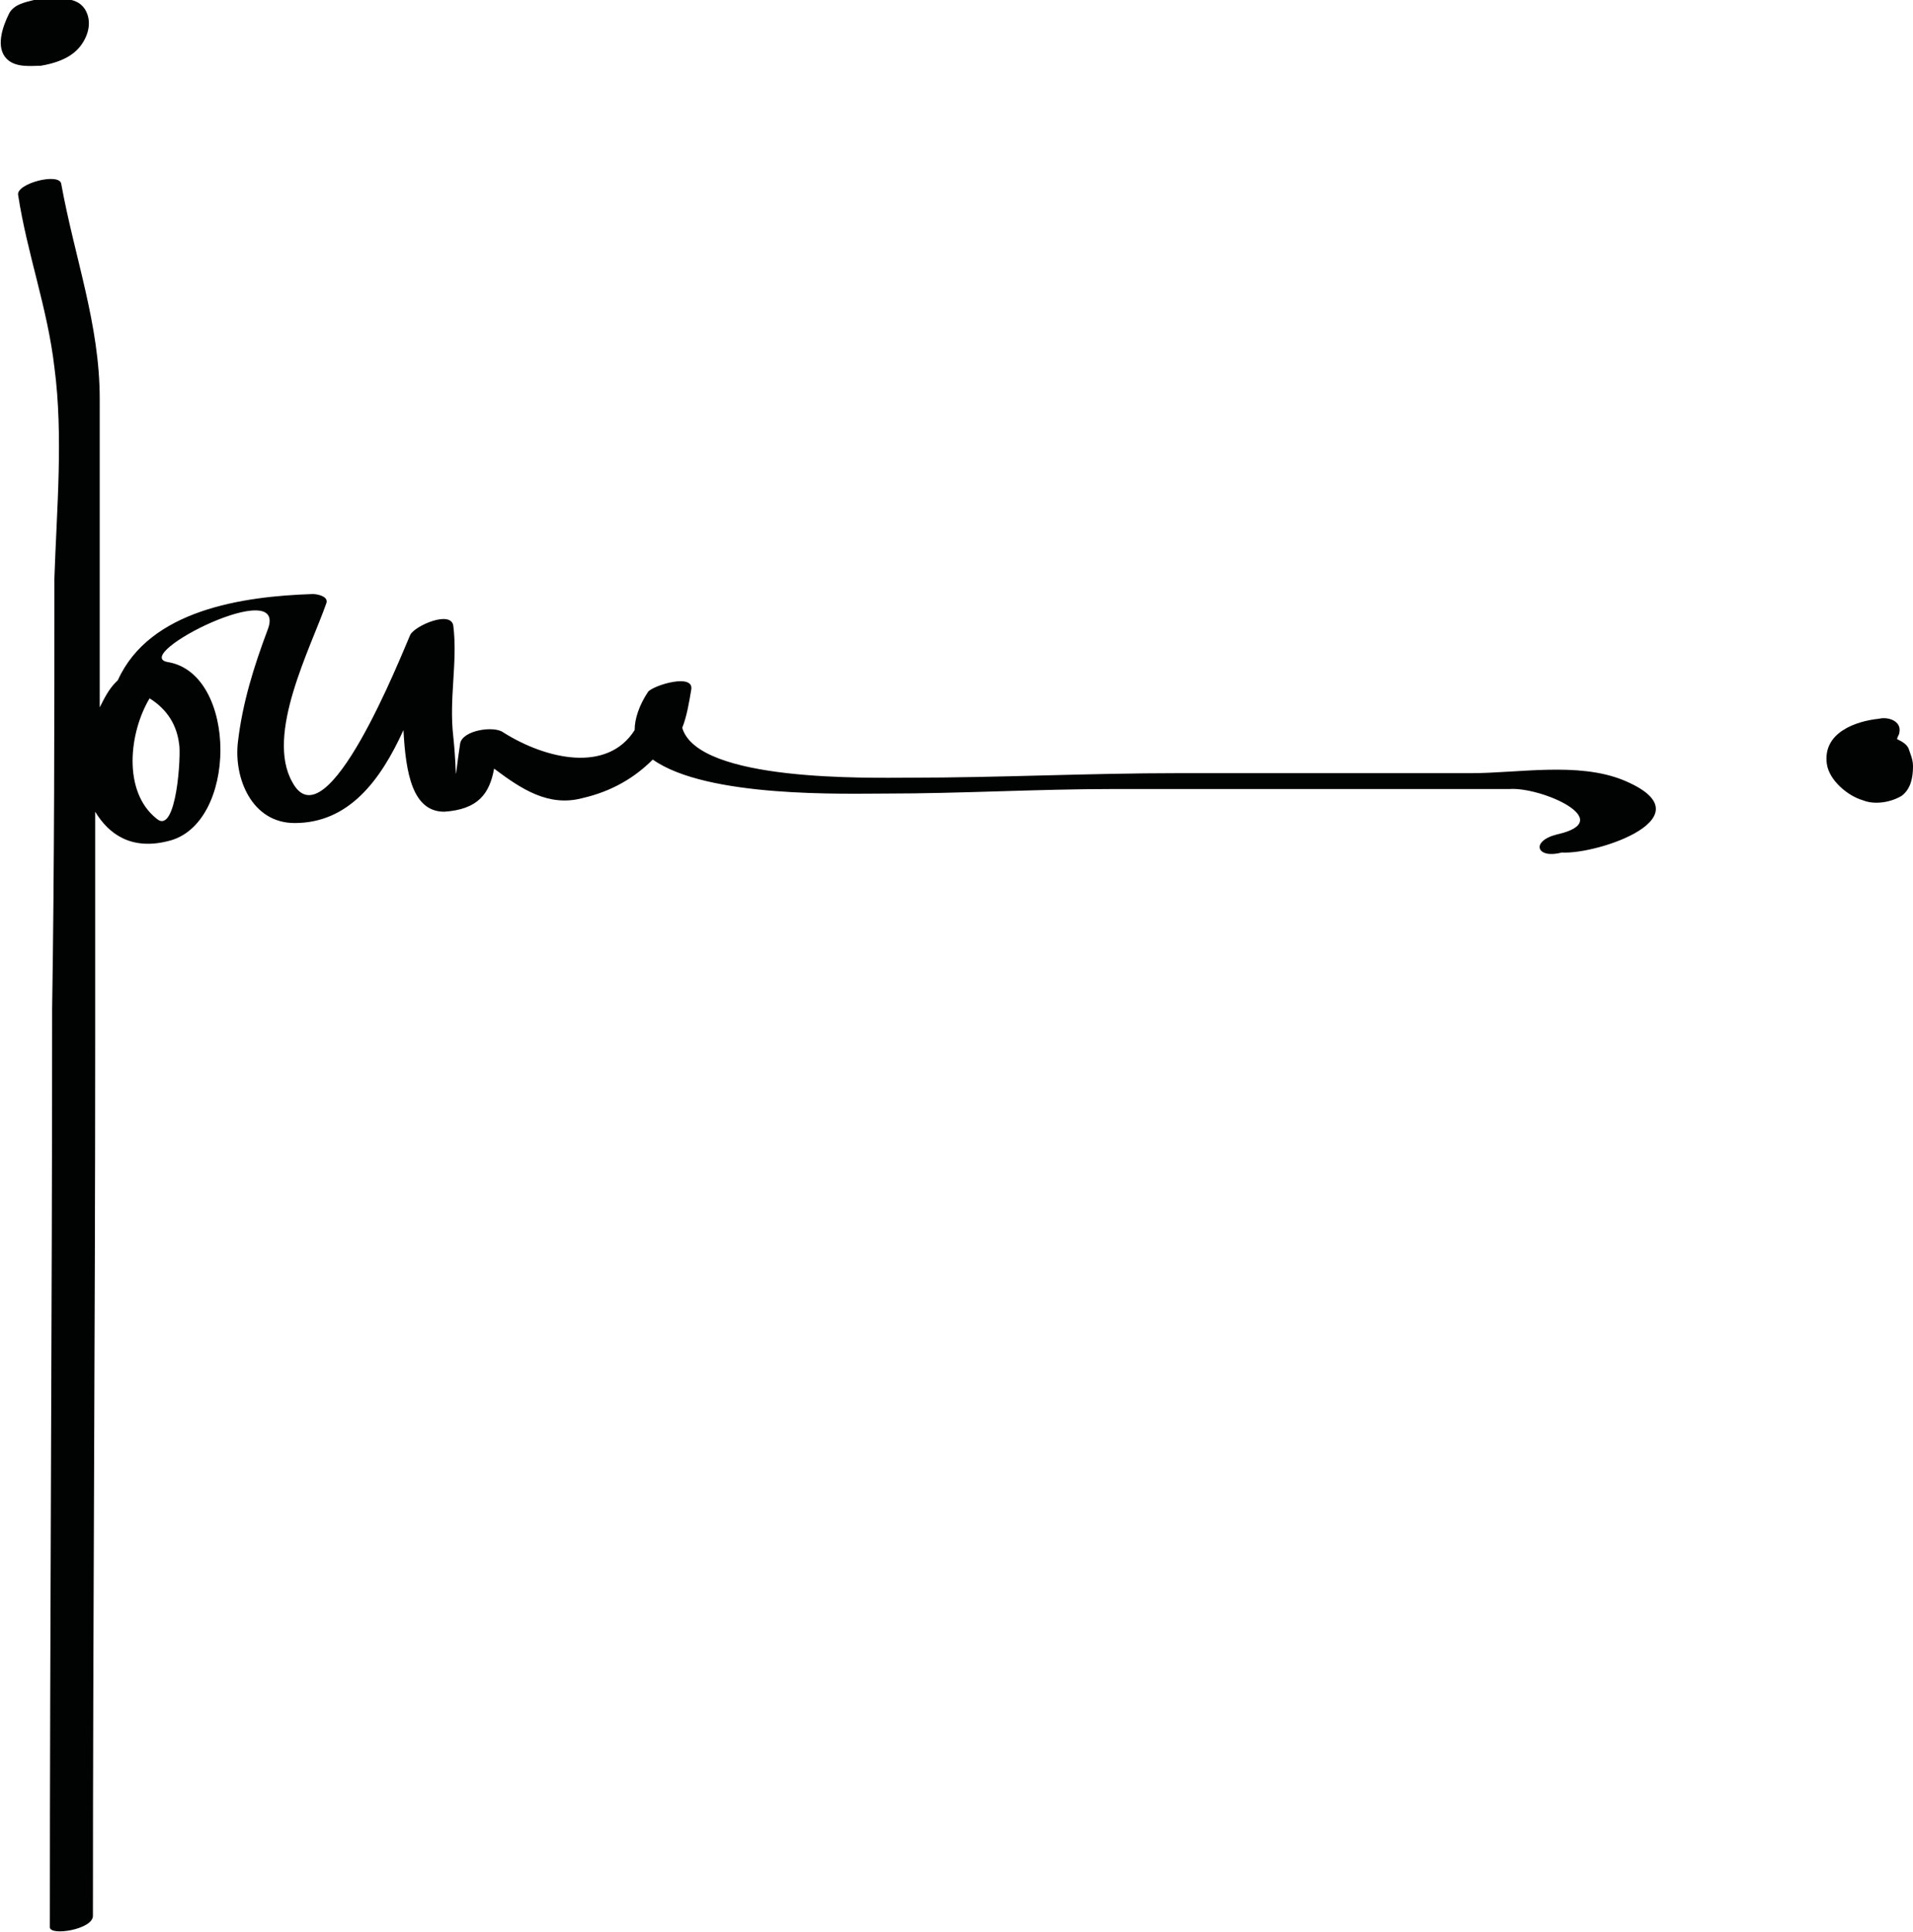 <?xml version="1.0" encoding="utf-8"?>
<!-- Generator: Adobe Illustrator 25.2.3, SVG Export Plug-In . SVG Version: 6.00 Build 0)  -->
<svg version="1.1" id="Layer_1" xmlns="http://www.w3.org/2000/svg" xmlns:xlink="http://www.w3.org/1999/xlink" x="0px" y="0px"
	 viewBox="0 0 84.4 85.2" style="enable-background:new 0 0 84.4 85.2;" xml:space="preserve">
<style type="text/css">
	.st0{fill:#010202;}
</style>
<g id="Laag_1">
	<g>
		<path class="st0" d="M1.8,2.9C2.4,2.8,3,2.6,3.4,2.2c0.4-0.4,0.7-1.1,0.4-1.7C3.5-0.1,2.8-0.1,2.1,0C1.9-0.1,1.5,0,1.5,0
			C1.1,0.1,0.6,0.2,0.4,0.6c-0.3,0.6-0.6,1.5-0.1,2C0.7,3,1.4,2.9,1.8,2.9z M2,1.4c0,0.1,0,0.1,0,0.2l0,0C2,1.4,2,1.4,2,1.4z"/>
		<path class="st0" d="M84.4,33.8c0-0.3-0.1-0.5-0.2-0.8c-0.1-0.2-0.3-0.3-0.5-0.4c0-0.1,0.1-0.2,0.1-0.3c0.1-0.5-0.5-0.7-0.9-0.6
			c-1,0.1-2.5,0.6-2.3,2c0.1,0.7,0.9,1.4,1.6,1.6c0.5,0.2,1.2,0.1,1.7-0.2C84.3,34.8,84.4,34.3,84.4,33.8z"/>
		<path class="st0" d="M71.6,34.4c-2-0.8-4.6-0.3-6.7-0.3c-4.3,0-8.6,0-12.9,0c-4,0-7.9,0.2-11.9,0.2c-1.7,0-9.3,0.2-10-2.2
			c0.2-0.5,0.3-1.1,0.4-1.7c0.1-0.7-1.6-0.2-1.9,0.1c-0.4,0.6-0.6,1.2-0.6,1.7c-1.2,1.9-3.9,1.3-5.8,0.1c-0.4-0.3-1.8-0.1-1.9,0.5
			c-0.3,2-0.1,1.6-0.3-0.3c-0.2-1.7,0.2-3.3,0-4.9c-0.1-0.7-1.7,0-1.9,0.4c-0.4,0.9-3.7,9.3-5.2,6.5c-1.2-2.1,0.8-5.9,1.5-7.9
			c0.1-0.3-0.4-0.4-0.6-0.4c-3.1,0.1-7.2,0.7-8.6,3.8l-0.1,0.1c-0.3,0.3-0.5,0.7-0.7,1.1c0-1.4,0-2.8,0-4.2c0-3.1,0-6.2,0-9.4
			c0-3.3-1.1-6.2-1.7-9.5c-0.1-0.5-2,0-1.9,0.5c0.4,2.6,1.3,5,1.6,7.6c0.4,3,0.1,6.3,0,9.3c0,6.3,0,12.7-0.1,19
			c0,13.5-0.1,27-0.1,40.5c0,0.4,1.9,0.1,1.9-0.5c0-12.9,0.1-25.7,0.1-38.6c0-3.4,0-6.7,0-10.1c0.6,1,1.6,1.7,3.2,1.3
			c3.1-0.7,3.1-7.4,0-7.9c-1.7-0.3,5.4-3.9,4.4-1.4c-0.6,1.6-1.1,3.2-1.3,4.9c-0.2,1.6,0.6,3.6,2.5,3.6c2.4,0,3.8-1.9,4.8-4.1
			c0.1,1.9,0.4,3.6,1.8,3.6c1.5-0.1,2-0.8,2.2-1.9c1.2,0.9,2.4,1.7,3.9,1.3c1.3-0.3,2.3-0.9,3.1-1.7c2.4,1.7,8.5,1.5,10.3,1.5
			c3.3,0,6.7-0.2,10-0.2c4.3,0,8.6,0,12.9,0c1.5,0,3.1,0,4.6,0c1.4-0.1,4.8,1.4,2.1,2c-1.2,0.3-0.9,1.1,0.2,0.8
			C70.5,37.7,75.5,36,71.6,34.4z M7.9,32.8c0.1,0.4-0.1,4.1-1,3.3c-1.5-1.2-1.2-3.8-0.3-5.3C7.4,31.3,7.8,32,7.9,32.8z"/>
	</g>
</g>
</svg>
